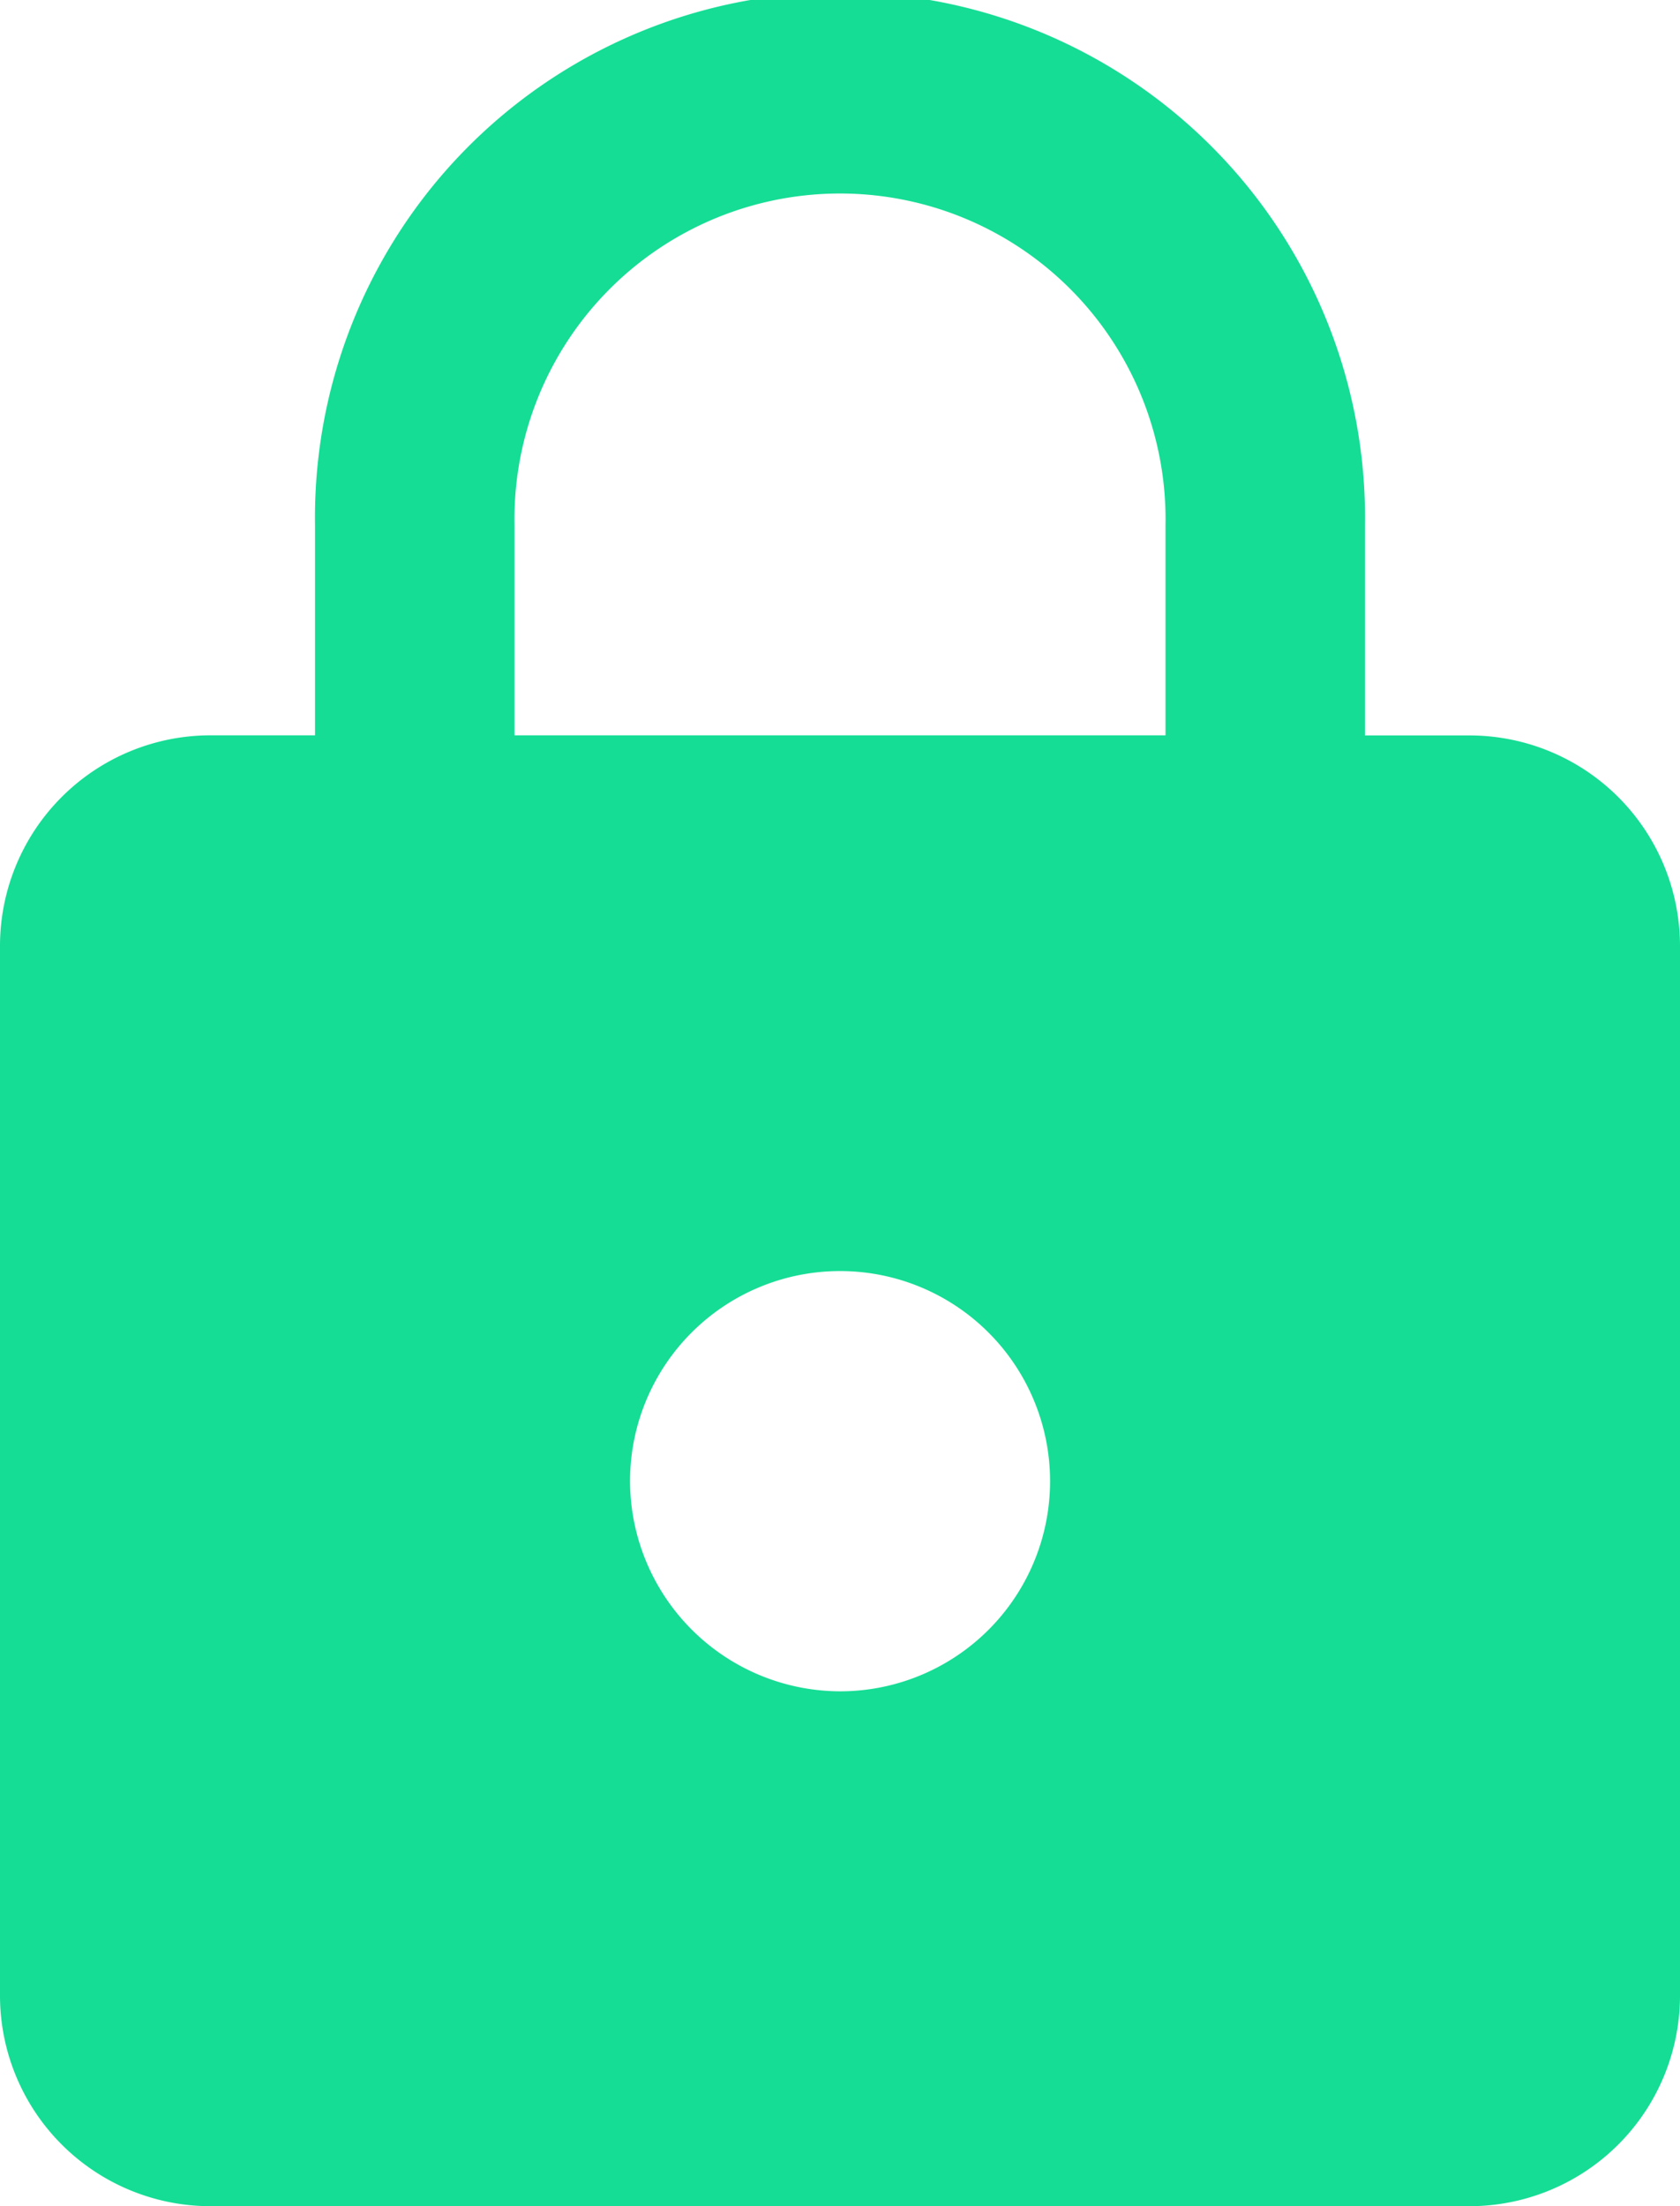<svg xmlns="http://www.w3.org/2000/svg" width="14.831" height="19.465" viewBox="0 0 14.831 19.465">
  <path id="lock" d="M97.854,52.488h.927V50.635a4.635,4.635,0,1,1,9.269,0v1.854h.927a1.859,1.859,0,0,1,1.854,1.854v9.269a1.859,1.859,0,0,1-1.854,1.854H97.854A1.859,1.859,0,0,1,96,63.612V54.342A1.859,1.859,0,0,1,97.854,52.488Zm5.562,8.435a1.854,1.854,0,1,0-1.854-1.854A1.859,1.859,0,0,0,103.415,60.923Zm-2.874-8.435h5.747V50.635a2.874,2.874,0,1,0-5.747,0Z" transform="translate(-96 -46)" fill="#15dd95"/>
</svg>
